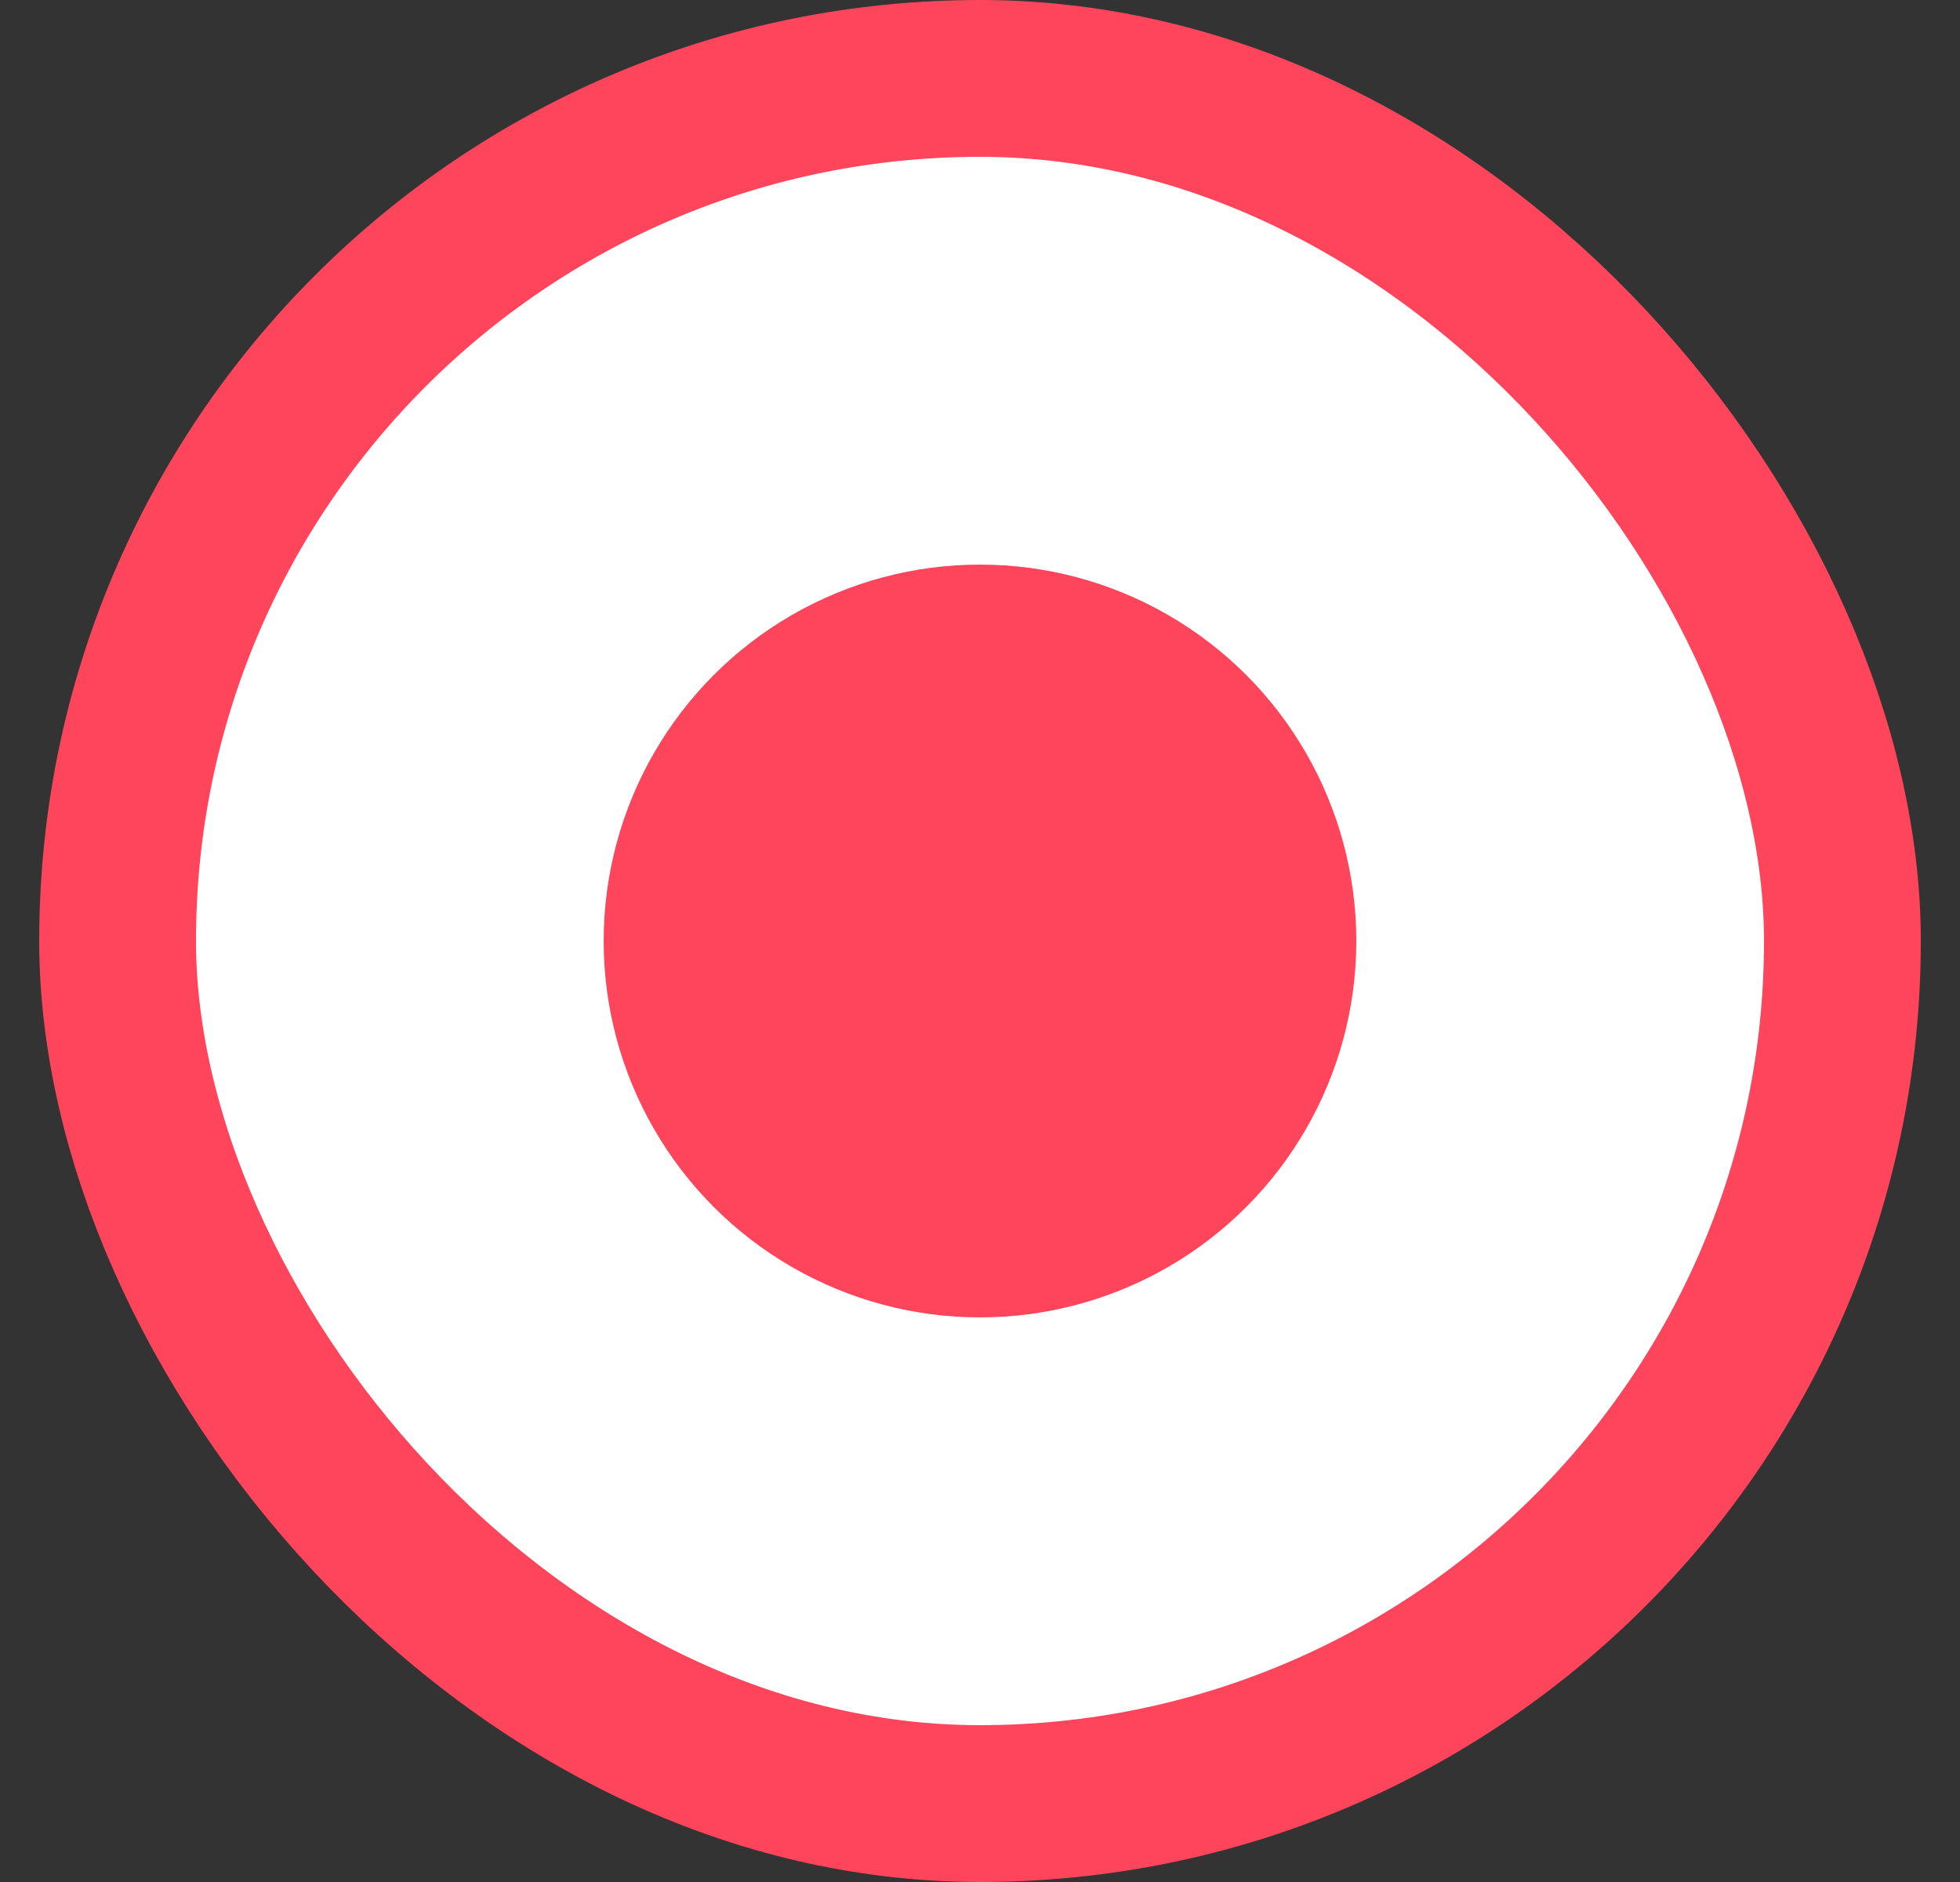 <svg width="25" height="24" viewBox="0 0 25 24" fill="none" xmlns="http://www.w3.org/2000/svg">
<rect x="0" y="0" width="25" height="24" fill="#333333" stroke="none"/>
<rect x="1.5" y="1" width="22" height="22" rx="11" fill="white"/>
<rect x="1.5" y="1" width="22" height="22" rx="11" stroke="#FF455C" stroke-width="2"/>
<circle cx="12.5" cy="12" r="4.8" fill="#FF455C"/>
</svg>
